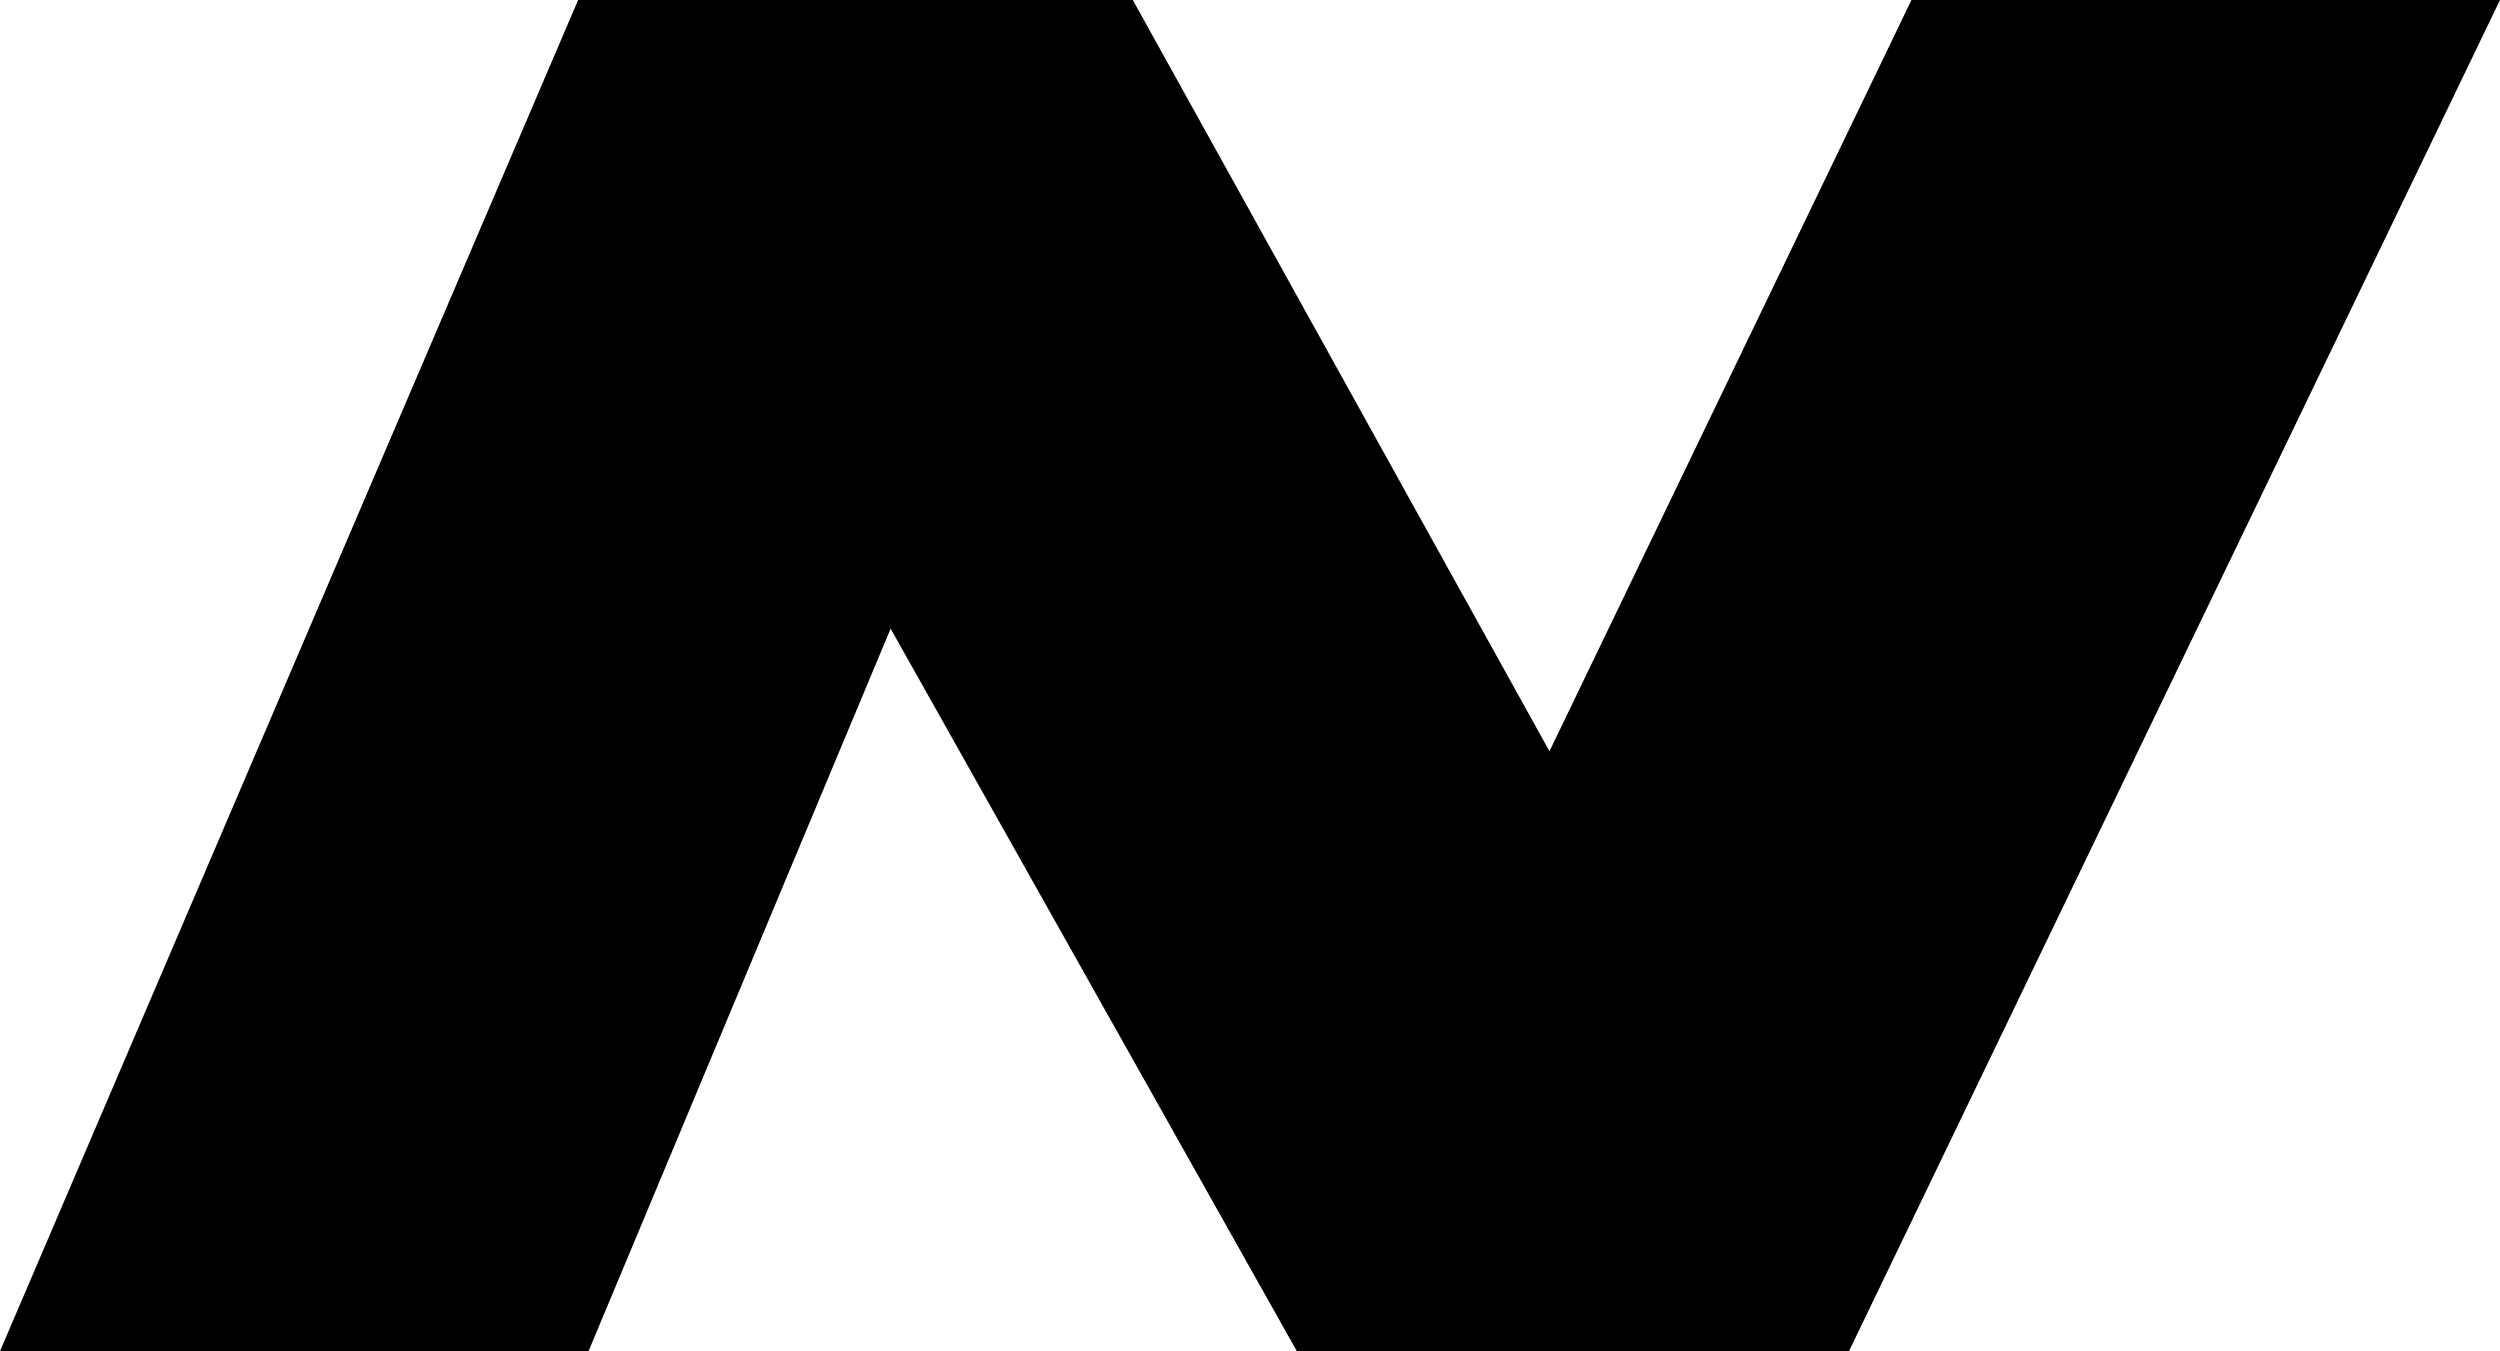 <svg xmlns="http://www.w3.org/2000/svg" viewBox="0 0 383 207" fill="currentColor"><path d="M292.836 0l-55.457 115.09L173.547 0H88.57L0 207h90.164l46.281-110.691L198.68 207h84.582L383 0zm0 0" fillRule="evenodd"/></svg>